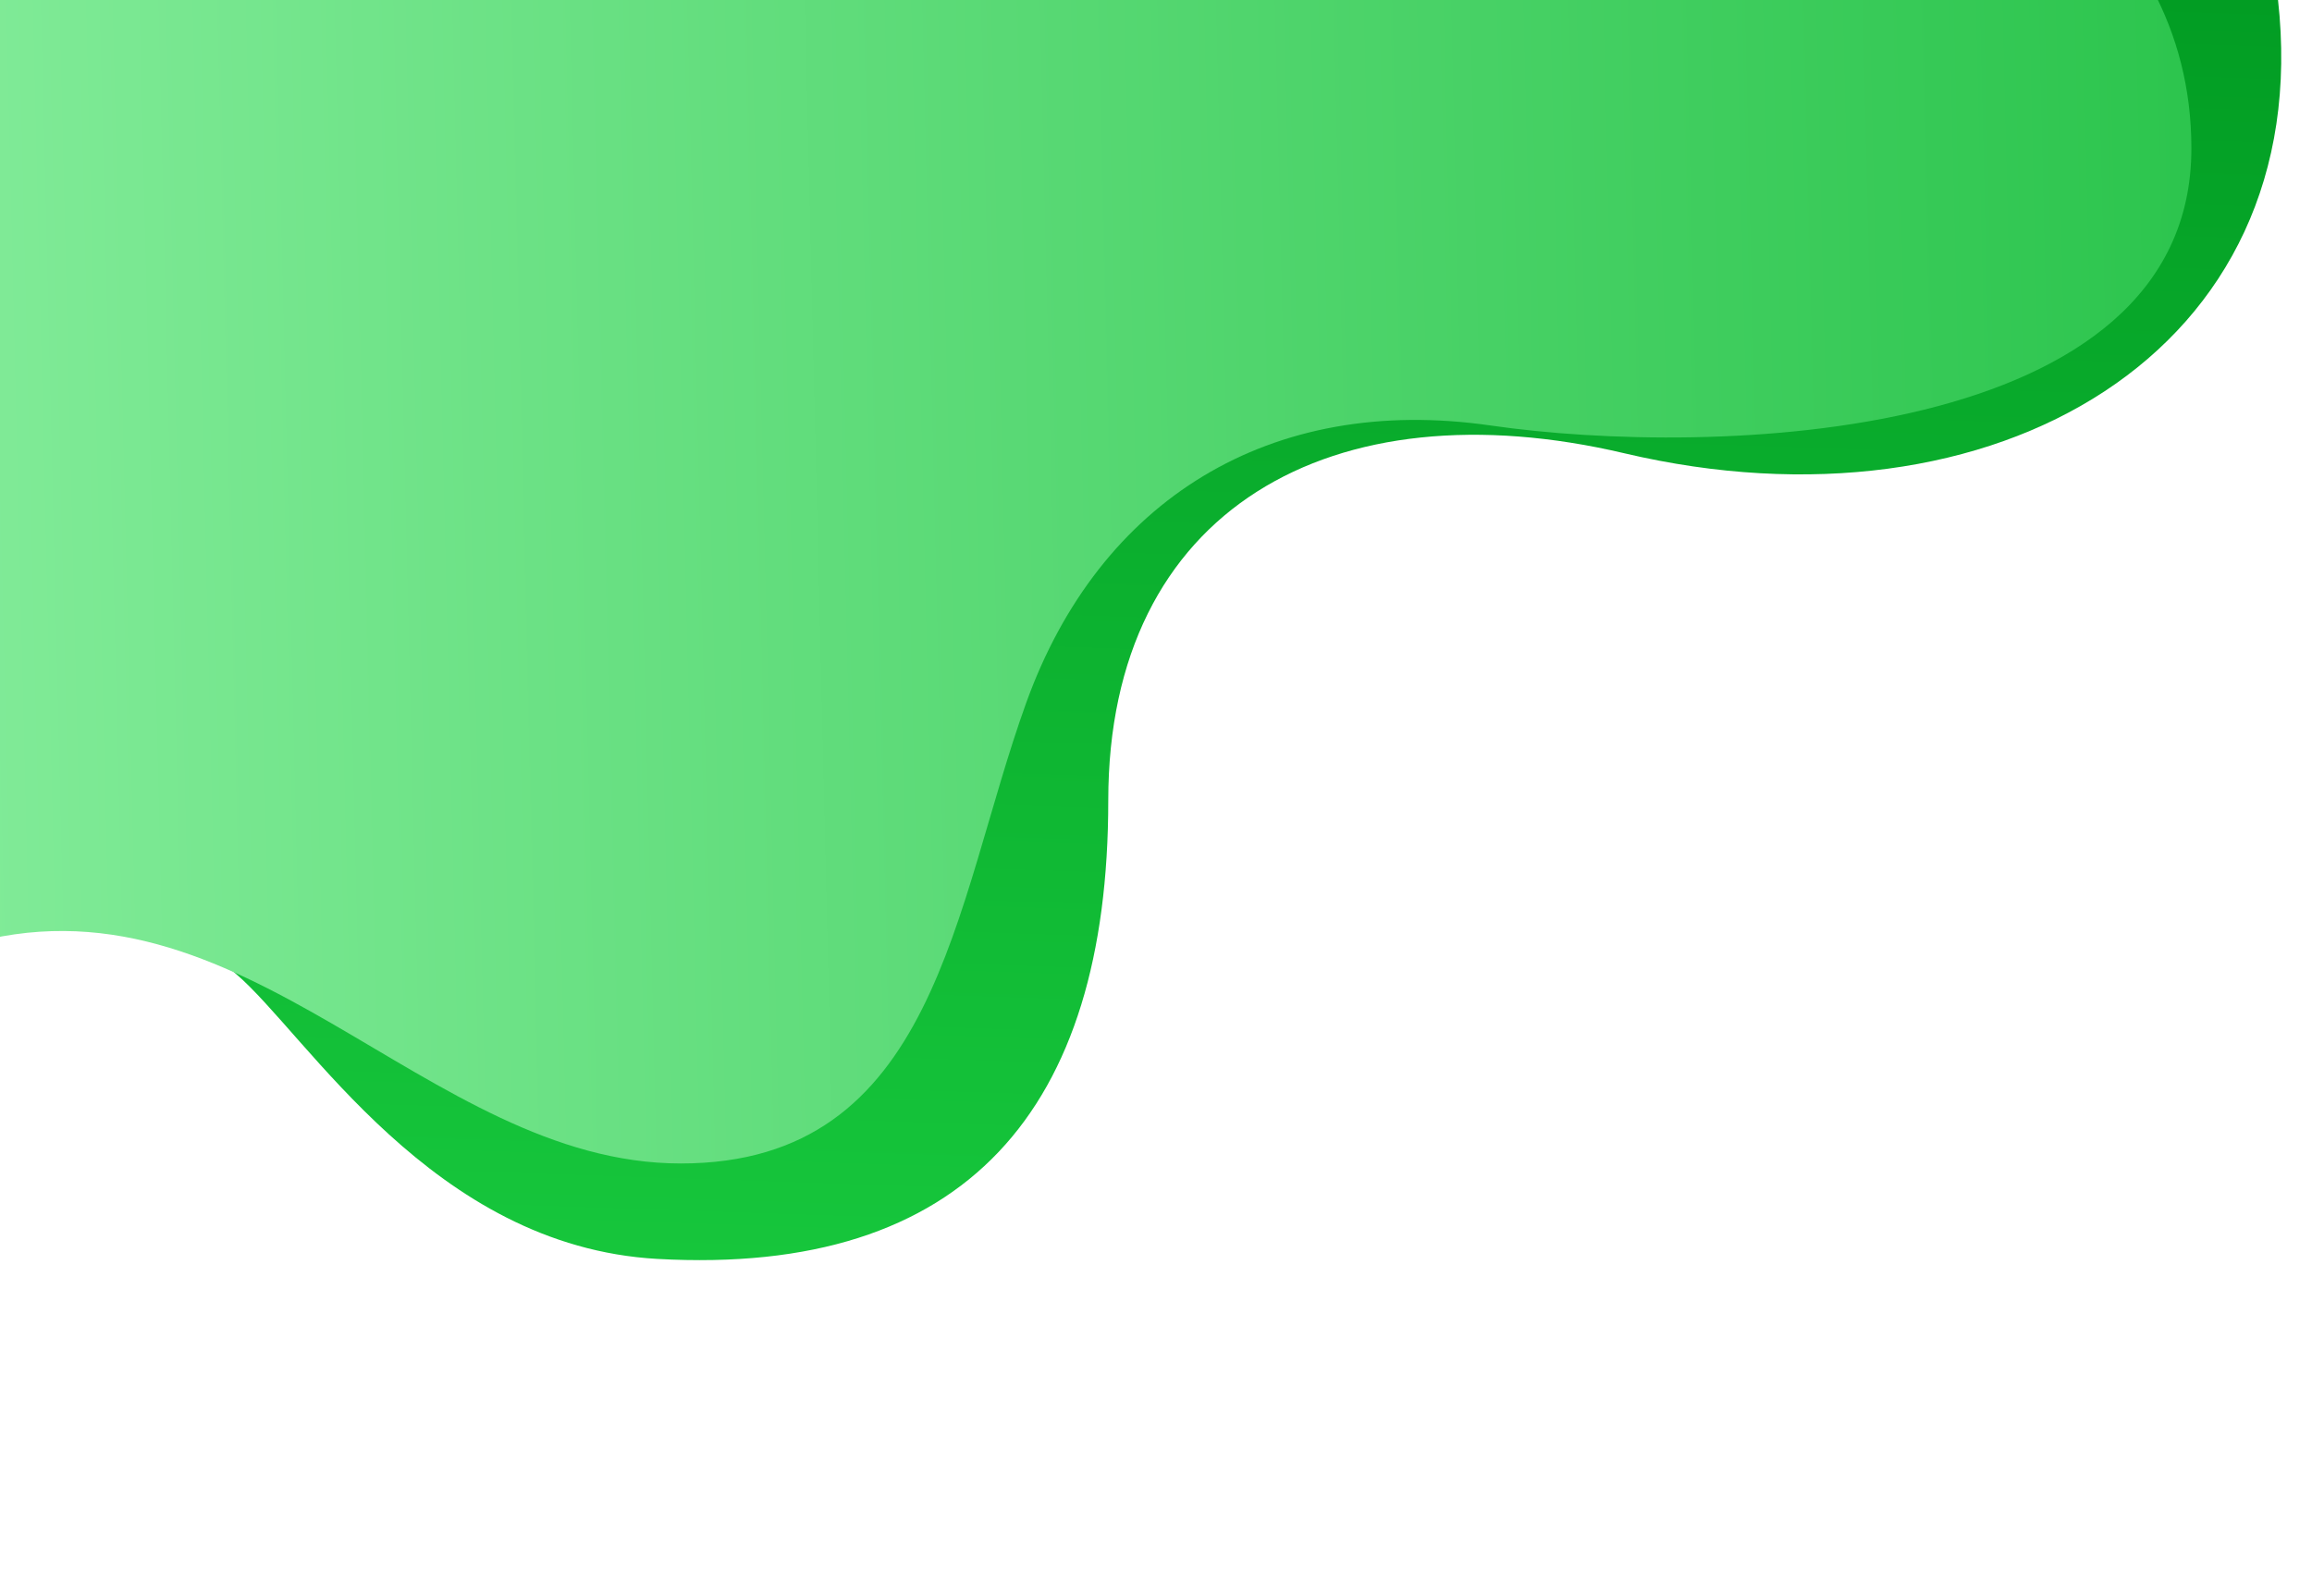 <svg width="759" height="524" viewBox="0 0 759 524" fill="none" xmlns="http://www.w3.org/2000/svg">
<path d="M215.829 413.341C141.907 409.209 100.907 339.709 77.408 319.709C53.908 299.709 15.408 268.209 -41.593 299.209C-84.883 293.012 -80.093 308.127 -80.092 237.709C-80.092 166.209 -31.093 -0.159 -31.093 -0.159L747.829 -0.159C760.826 115.841 654.327 177.34 533.327 148.84C437.439 126.255 363.829 167.022 363.829 262.841C363.829 364.209 317.141 419.003 215.829 413.341Z" fill="url(#paint0_linear)"/>
<path d="M719.407 48.71C719.407 -30.79 642.574 -68.457 596.407 -86.79H-12.093V310.501C80 283.001 139.5 382.001 223.5 382.001C307.5 382.001 312.907 297.21 336.907 230.71C360.907 164.21 416.907 129.21 489.407 139.71C561.907 150.21 719.407 145.725 719.407 48.71Z" fill="url(#paint1_linear)"/>
<defs>
<linearGradient id="paint0_linear" x1="786.705" y1="-20.039" x2="770.102" y2="473.622" gradientUnits="userSpaceOnUse">
<stop stop-color="#009C22"/>
<stop offset="0" stop-color="#019B22"/>
<stop offset="1" stop-color="#18CA3E"/>
</linearGradient>
<linearGradient id="paint1_linear" x1="770.206" y1="-211.278" x2="-251.547" y2="-186.5" gradientUnits="userSpaceOnUse">
<stop stop-color="#26C248"/>
<stop offset="1" stop-color="#9BF7AF"/>
</linearGradient>
</defs>
</svg>

